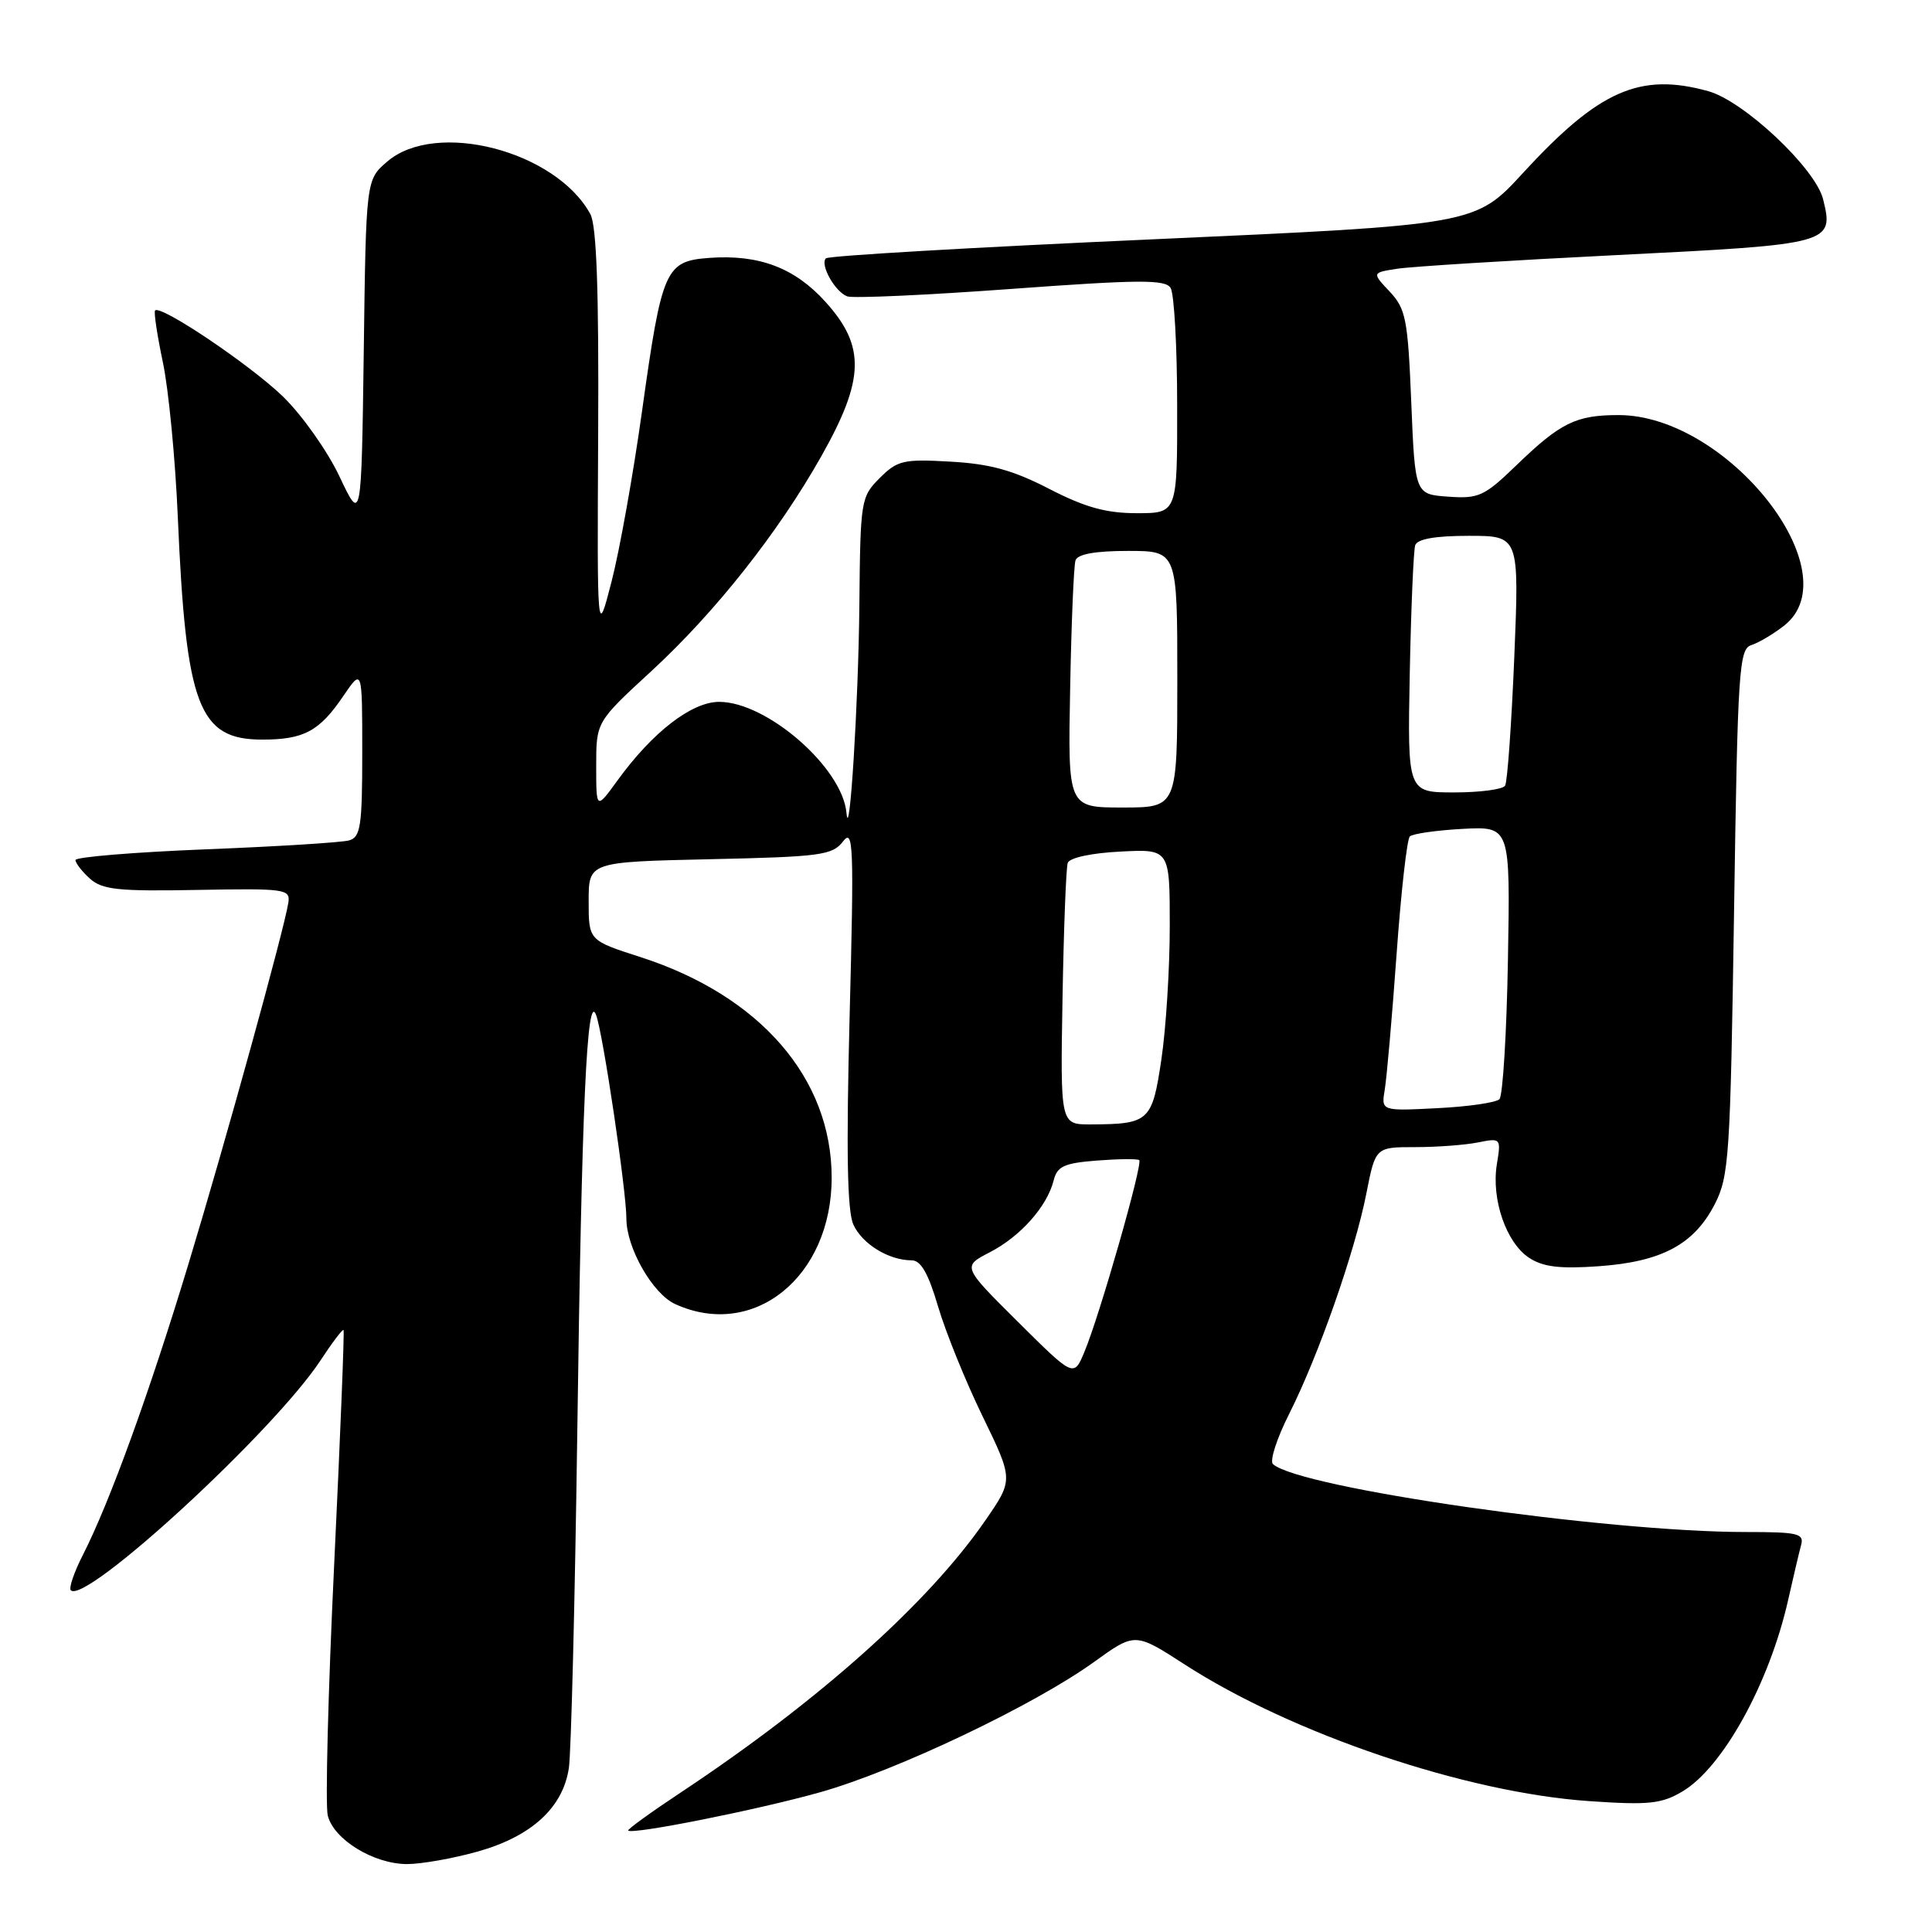 <?xml version="1.0" encoding="UTF-8" standalone="no"?>
<!DOCTYPE svg PUBLIC "-//W3C//DTD SVG 1.1//EN" "http://www.w3.org/Graphics/SVG/1.1/DTD/svg11.dtd" >
<svg xmlns="http://www.w3.org/2000/svg" xmlns:xlink="http://www.w3.org/1999/xlink" version="1.1" viewBox="0 0 256 256">
 <g >
 <path fill="currentColor"
d=" M 63.26 245.35 C 70.43 243.34 74.60 239.52 75.38 234.26 C 75.68 232.19 76.18 212.28 76.49 190.00 C 77.08 146.46 77.77 131.23 78.99 134.50 C 79.90 136.92 83.00 157.81 83.00 161.47 C 83.00 165.35 86.48 171.44 89.47 172.80 C 99.87 177.54 110.20 169.20 110.20 156.05 C 110.20 142.86 100.71 131.92 84.84 126.81 C 78.00 124.61 78.00 124.61 78.00 119.41 C 78.00 114.21 78.00 114.21 94.08 113.85 C 108.75 113.53 110.30 113.32 111.70 111.50 C 113.08 109.69 113.17 111.92 112.58 134.63 C 112.12 152.63 112.26 160.47 113.08 162.27 C 114.25 164.84 117.77 167.00 120.80 167.00 C 122.02 167.00 123.01 168.73 124.30 173.12 C 125.29 176.48 127.94 183.03 130.19 187.65 C 134.28 196.07 134.28 196.07 130.60 201.41 C 123.04 212.40 108.53 225.36 90.24 237.49 C 86.24 240.14 83.09 242.42 83.24 242.56 C 83.83 243.12 100.54 239.78 108.72 237.47 C 118.83 234.61 137.00 225.96 144.95 220.23 C 150.40 216.30 150.40 216.30 156.96 220.54 C 171.20 229.75 194.27 237.55 210.61 238.66 C 218.46 239.20 220.15 239.02 222.91 237.39 C 228.27 234.23 234.45 223.05 236.94 212.00 C 237.62 208.97 238.39 205.71 238.65 204.75 C 239.08 203.19 238.28 203.00 231.32 203.00 C 212.74 203.00 172.17 197.17 168.67 194.00 C 168.22 193.58 169.18 190.60 170.81 187.37 C 174.69 179.68 179.54 165.85 181.05 158.14 C 182.26 152.00 182.26 152.00 187.51 152.00 C 190.39 152.00 194.14 151.72 195.83 151.38 C 198.88 150.77 198.91 150.81 198.34 154.28 C 197.59 158.91 199.58 164.68 202.62 166.67 C 204.47 167.88 206.68 168.15 211.88 167.78 C 220.20 167.18 224.48 164.89 227.22 159.55 C 229.11 155.87 229.28 153.21 229.77 120.82 C 230.25 88.69 230.43 86.00 232.06 85.48 C 233.04 85.17 235.00 84.00 236.42 82.89 C 245.34 75.87 228.92 55.00 214.47 55.00 C 208.81 55.00 206.77 56.01 200.90 61.68 C 196.68 65.76 195.93 66.10 191.90 65.81 C 187.50 65.50 187.50 65.50 187.00 53.33 C 186.55 42.28 186.28 40.92 184.14 38.64 C 181.78 36.13 181.78 36.13 185.14 35.61 C 186.99 35.32 200.15 34.50 214.40 33.79 C 242.71 32.38 243.03 32.29 241.57 26.40 C 240.56 22.31 231.08 13.39 226.35 12.08 C 217.30 9.57 211.87 11.97 201.84 22.88 C 195.50 29.79 195.50 29.79 152.77 31.71 C 129.27 32.76 109.77 33.89 109.44 34.23 C 108.62 35.05 110.63 38.65 112.26 39.27 C 112.99 39.55 122.73 39.11 133.92 38.29 C 150.98 37.04 154.40 37.02 155.11 38.15 C 155.58 38.89 155.98 45.91 155.98 53.75 C 156.00 68.00 156.00 68.00 150.64 68.00 C 146.56 68.00 143.79 67.23 139.03 64.78 C 134.25 62.31 131.18 61.46 125.95 61.17 C 119.70 60.81 118.91 61.00 116.56 63.35 C 114.07 65.84 114.00 66.28 113.87 80.20 C 113.75 93.08 112.56 112.19 112.16 107.70 C 111.62 101.72 101.62 93.00 95.30 93.00 C 91.65 93.00 86.47 97.00 81.83 103.40 C 79.00 107.30 79.00 107.30 79.00 101.48 C 79.00 95.65 79.00 95.65 86.36 88.88 C 94.81 81.08 103.11 70.59 108.83 60.45 C 114.58 50.26 114.70 45.88 109.39 40.01 C 105.30 35.48 100.59 33.70 94.01 34.17 C 88.15 34.60 87.71 35.60 85.07 54.50 C 83.92 62.75 82.11 72.88 81.05 77.00 C 79.12 84.50 79.12 84.50 79.26 57.50 C 79.36 38.46 79.05 29.87 78.22 28.36 C 73.62 19.97 57.75 15.87 51.31 21.41 C 48.50 23.82 48.50 23.82 48.20 46.55 C 47.89 69.28 47.89 69.28 44.99 63.15 C 43.40 59.77 40.03 55.01 37.50 52.55 C 33.19 48.37 21.29 40.35 20.55 41.14 C 20.36 41.34 20.83 44.42 21.58 48.00 C 22.34 51.58 23.23 60.80 23.56 68.50 C 24.64 93.58 26.32 98.00 34.74 98.00 C 40.26 98.00 42.32 96.90 45.48 92.24 C 48.00 88.54 48.00 88.54 48.00 99.70 C 48.00 109.48 47.78 110.93 46.25 111.36 C 45.29 111.63 36.74 112.17 27.25 112.54 C 17.76 112.92 10.00 113.56 10.00 113.96 C 10.00 114.36 10.86 115.47 11.91 116.42 C 13.54 117.89 15.66 118.12 26.16 117.92 C 37.80 117.71 38.48 117.80 38.21 119.60 C 37.65 123.18 29.91 151.20 25.00 167.39 C 19.81 184.53 14.53 199.08 11.00 206.00 C 9.82 208.31 9.10 210.43 9.38 210.72 C 11.32 212.65 36.35 189.59 42.49 180.23 C 44.03 177.88 45.40 176.08 45.52 176.23 C 45.65 176.38 45.09 190.36 44.28 207.29 C 43.47 224.23 43.09 239.21 43.43 240.57 C 44.23 243.76 49.52 246.99 53.93 247.00 C 55.82 247.00 60.02 246.26 63.26 245.35 Z  M 134.89 175.16 C 127.50 167.82 127.50 167.82 131.16 165.93 C 135.21 163.84 138.74 159.87 139.61 156.43 C 140.08 154.54 140.98 154.12 145.34 153.78 C 148.18 153.56 150.70 153.53 150.95 153.72 C 151.48 154.13 145.71 174.32 143.68 179.16 C 142.28 182.50 142.28 182.50 134.89 175.16 Z  M 140.79 132.25 C 140.95 123.04 141.26 114.98 141.48 114.34 C 141.71 113.66 144.62 113.03 148.44 112.84 C 155.00 112.50 155.00 112.50 155.00 122.71 C 155.00 128.32 154.50 136.27 153.89 140.37 C 152.67 148.60 152.28 148.96 144.50 148.99 C 140.50 149.00 140.50 149.00 140.79 132.25 Z  M 183.49 144.36 C 183.75 142.79 184.46 134.75 185.05 126.50 C 185.64 118.25 186.43 111.20 186.81 110.83 C 187.19 110.47 190.34 110.02 193.81 109.83 C 200.12 109.50 200.12 109.50 199.81 127.17 C 199.64 136.89 199.13 145.21 198.68 145.65 C 198.23 146.10 194.52 146.64 190.44 146.84 C 183.01 147.22 183.01 147.22 183.49 144.36 Z  M 141.80 91.25 C 141.96 82.59 142.28 74.94 142.51 74.25 C 142.79 73.42 145.14 73.00 149.47 73.00 C 156.00 73.00 156.00 73.00 156.00 90.00 C 156.00 107.00 156.00 107.00 148.75 107.00 C 141.50 107.00 141.50 107.00 141.80 91.25 Z  M 186.80 89.25 C 186.97 80.59 187.30 72.94 187.52 72.25 C 187.80 71.42 190.16 71.00 194.62 71.00 C 201.31 71.00 201.31 71.00 200.65 87.11 C 200.28 95.97 199.74 103.62 199.43 104.11 C 199.13 104.60 196.10 105.00 192.69 105.00 C 186.50 105.00 186.50 105.00 186.80 89.25 Z "/>
</g>
</svg>